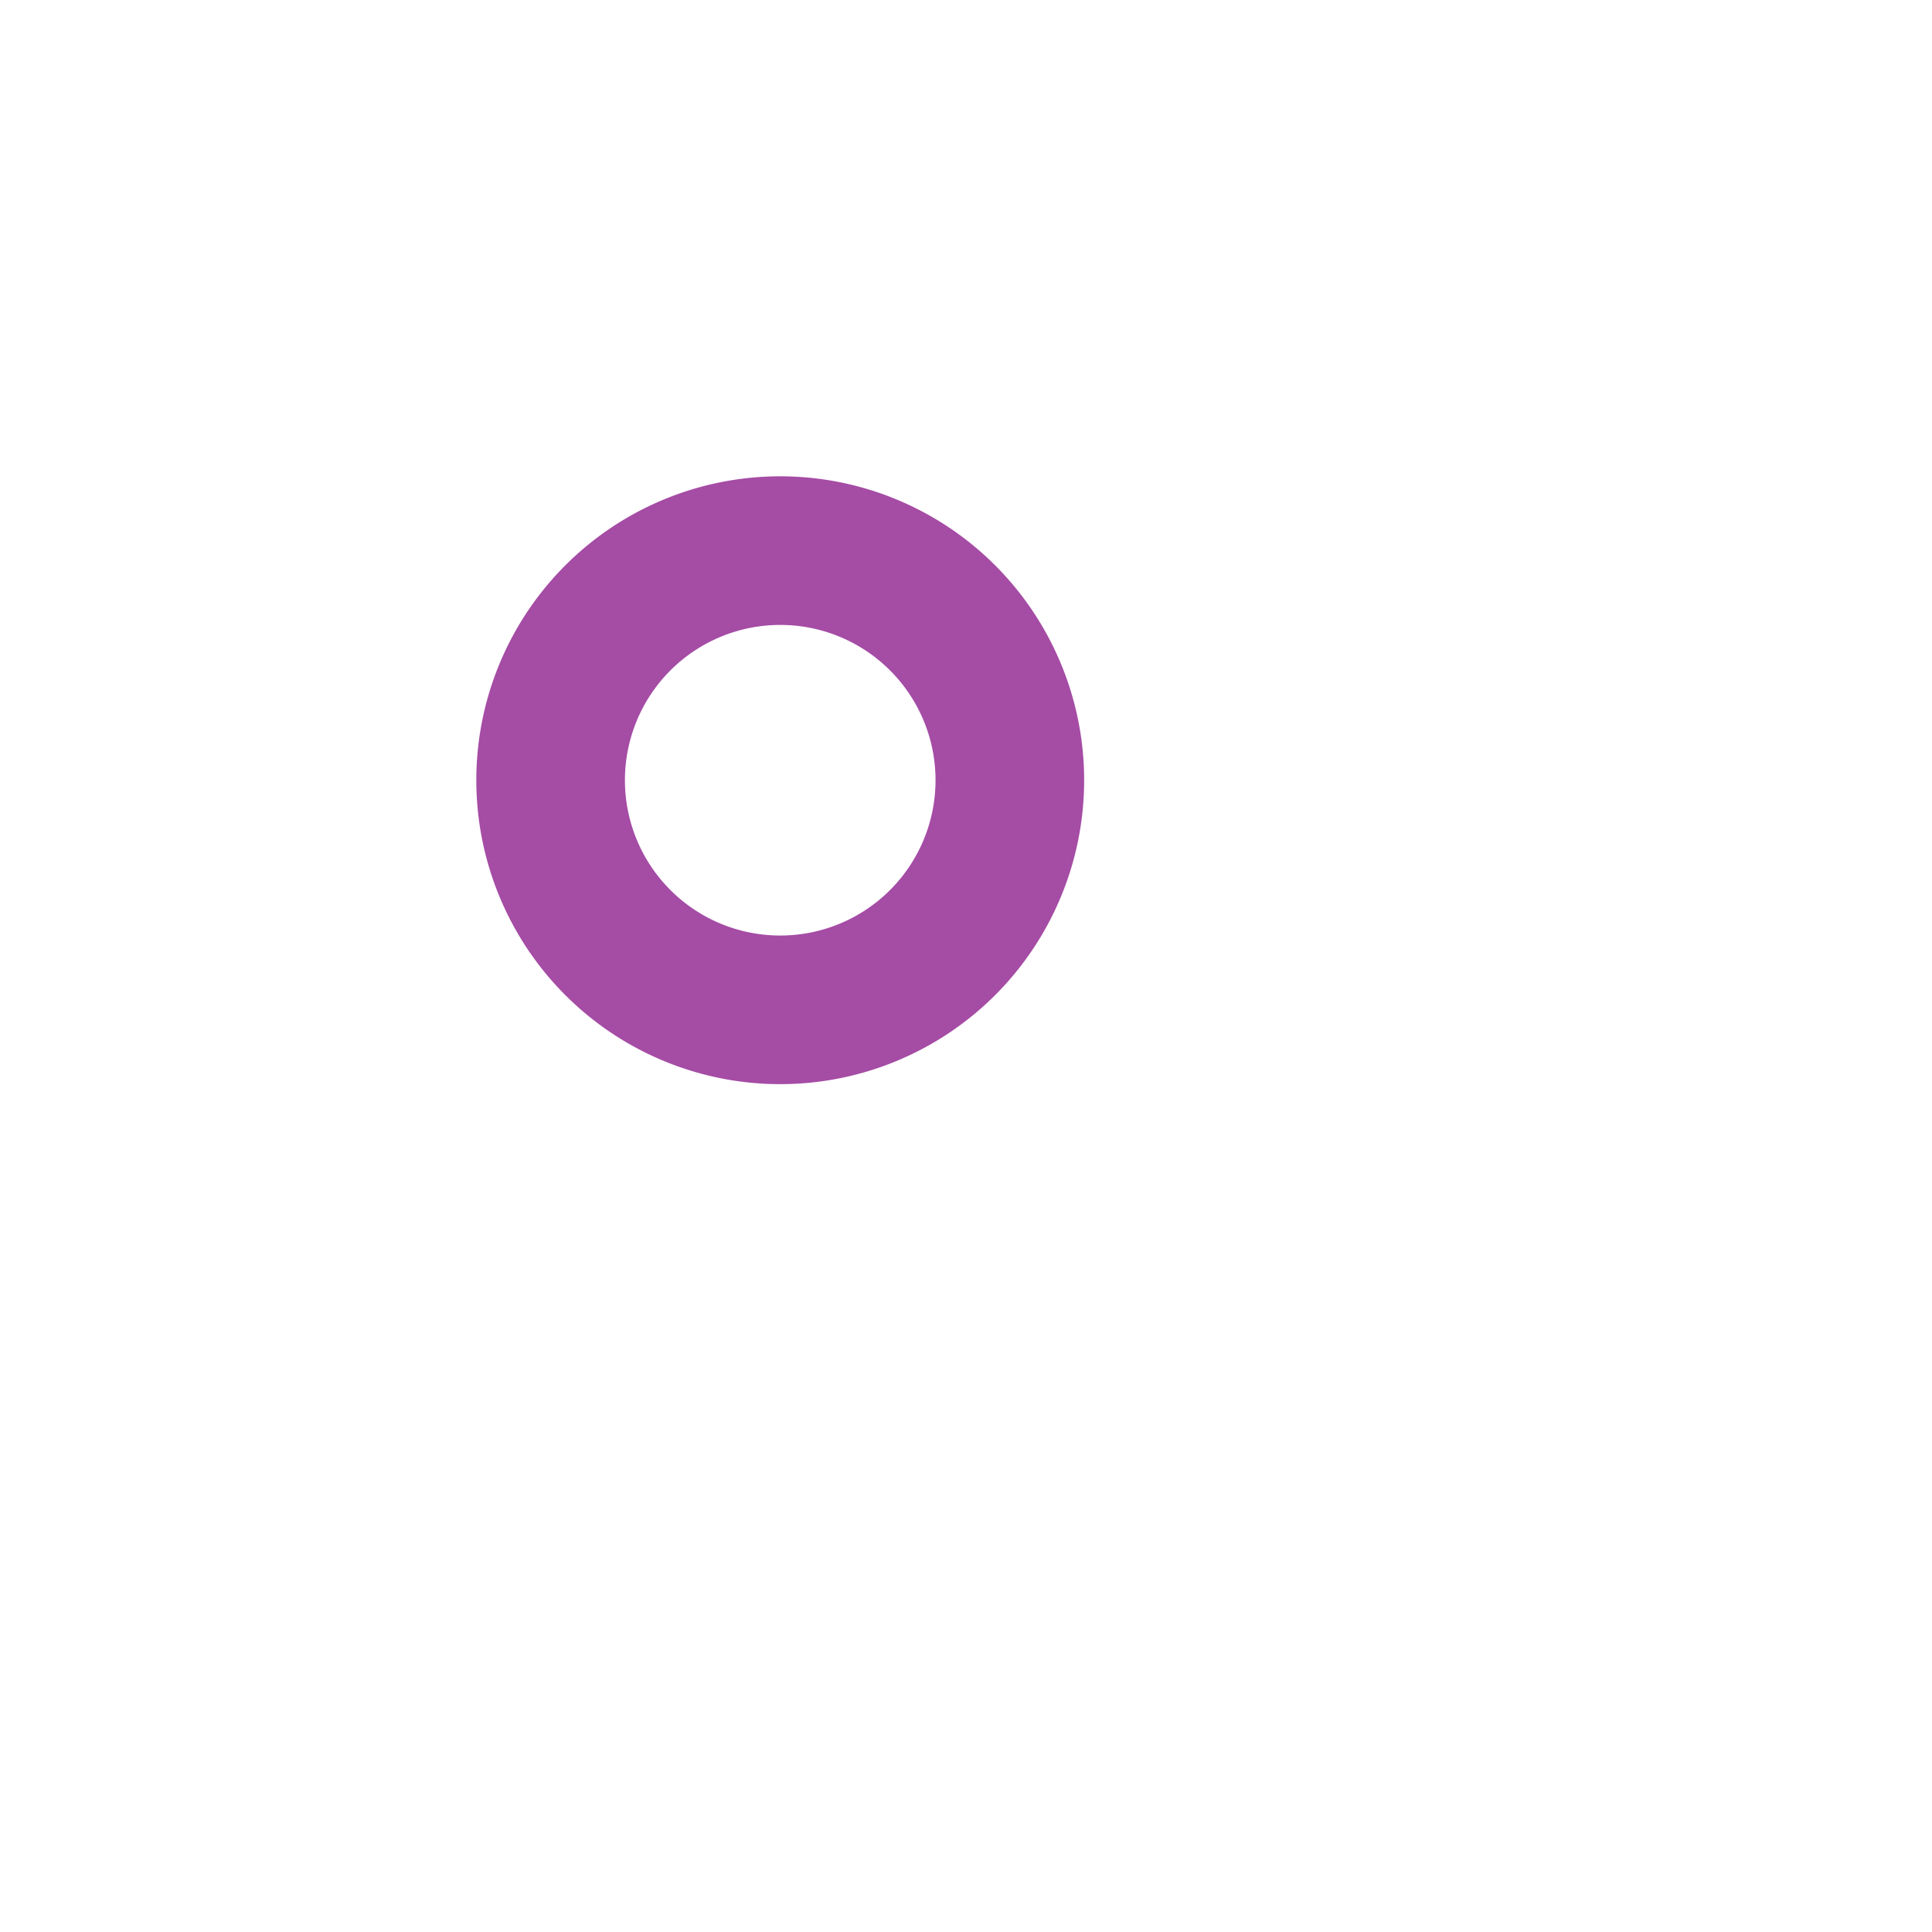 <svg class="marks" width="26" height="26" version="1.1" xmlns="http://www.w3.org/2000/svg" xmlns:xlink="http://www.w3.org/1999/xlink"><g transform="translate(0,0)"><g class="mark-group"><g transform="translate(0,0)"><rect class="background" width="1" height="1" style="fill: none;"></rect><g class="mark-group root"><g transform="translate(0,0)"><rect class="background" width="21" height="21" style="fill: none;"></rect><g class="mark-symbol marks"><path transform="translate(10.5,10.5)" d="M0,3.09A3.09,3.09 0 1,1 0,-3.09A3.09,3.09 0 1,1 0,3.09Z" style="fill: transparent; stroke: purple; stroke-width: 2; opacity: 0.7;"></path></g></g></g></g></g></g></svg>